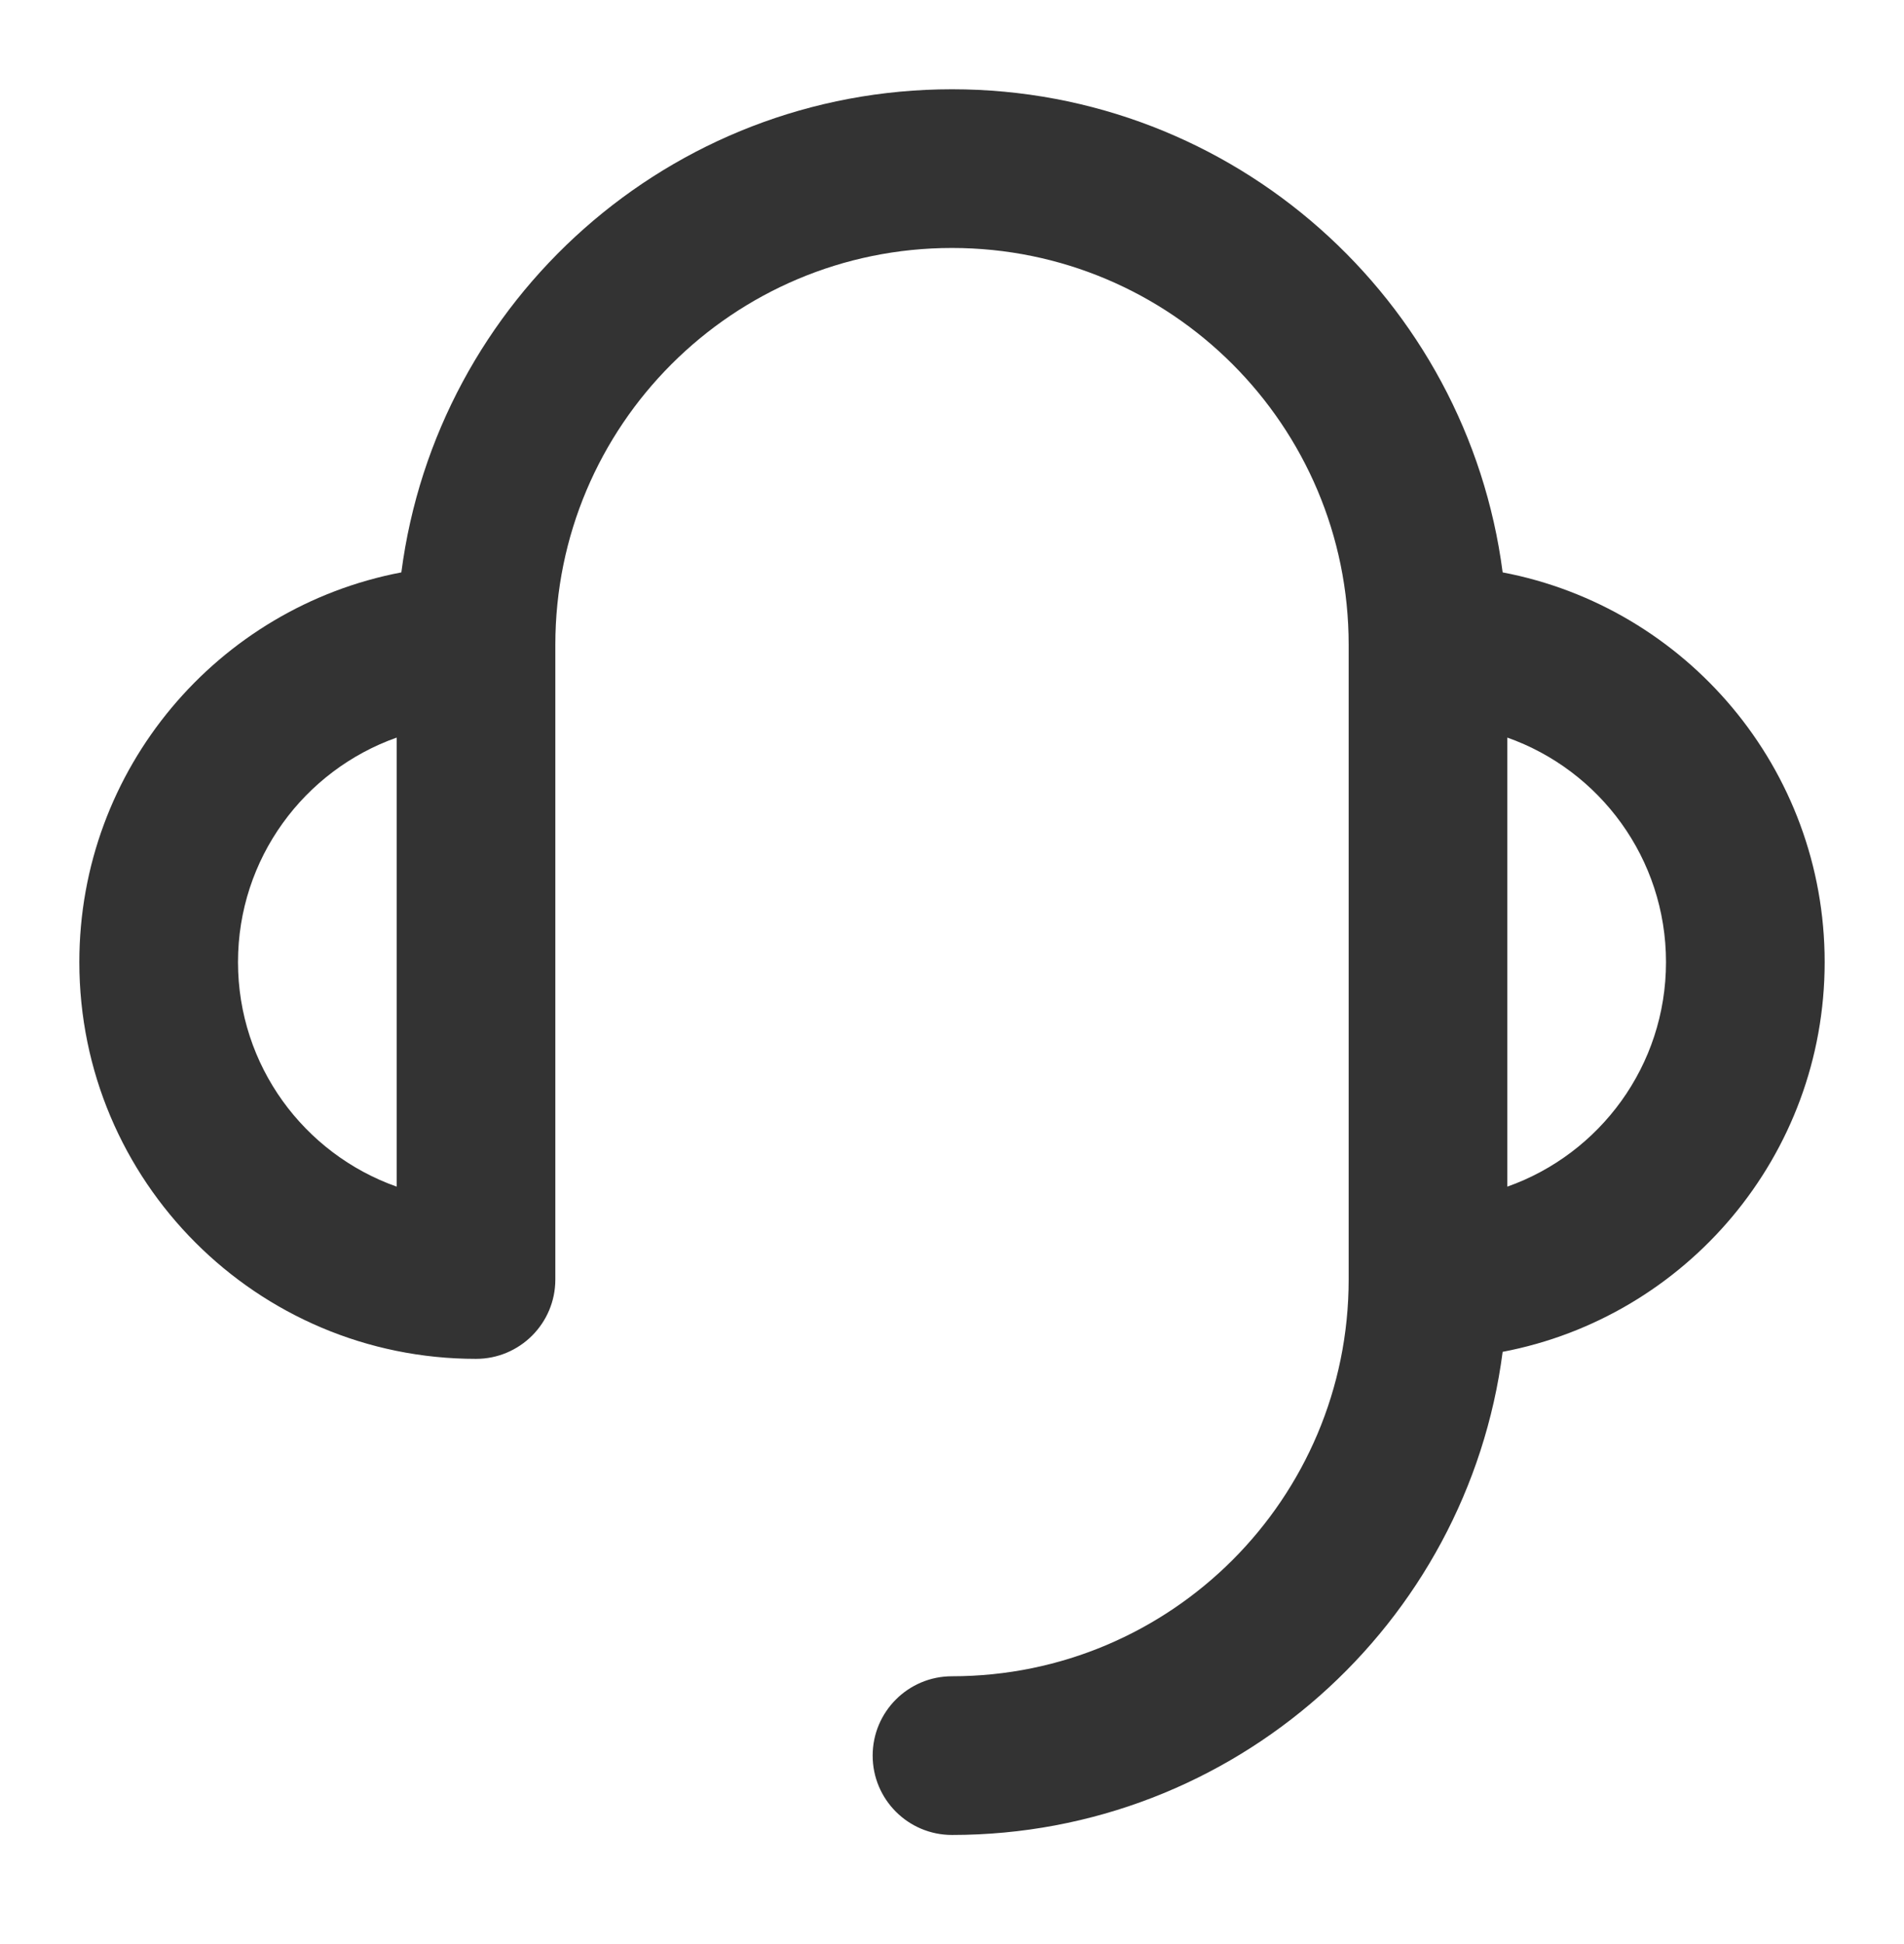 <svg width="48" height="49" viewBox="0 0 48 49" fill="none" xmlns="http://www.w3.org/2000/svg">
<path fill-rule="evenodd" clip-rule="evenodd" d="M14 16.25C14 10.727 18.477 6.25 24 6.25C29.523 6.25 34 10.727 34 16.25V32.25C34 37.773 29.523 42.25 24 42.25C22.895 42.25 22 43.145 22 44.25C22 45.355 22.895 46.25 24 46.25C31.114 46.25 36.989 40.944 37.882 34.073C42.505 33.193 46 29.129 46 24.25C46 19.371 42.505 15.307 37.882 14.427C36.989 7.556 31.114 2.25 24 2.25C16.886 2.25 11.011 7.556 10.118 14.427C5.495 15.307 2 19.371 2 24.25C2 29.773 6.477 34.25 12 34.25C13.105 34.25 14 33.355 14 32.25V16.25ZM10 29.909V18.591C7.67 19.415 6 21.637 6 24.25C6 26.863 7.67 29.085 10 29.909ZM38 18.591V29.909C40.33 29.085 42 26.863 42 24.25C42 21.637 40.33 19.415 38 18.591Z" fill="#333333"/>
</svg>
